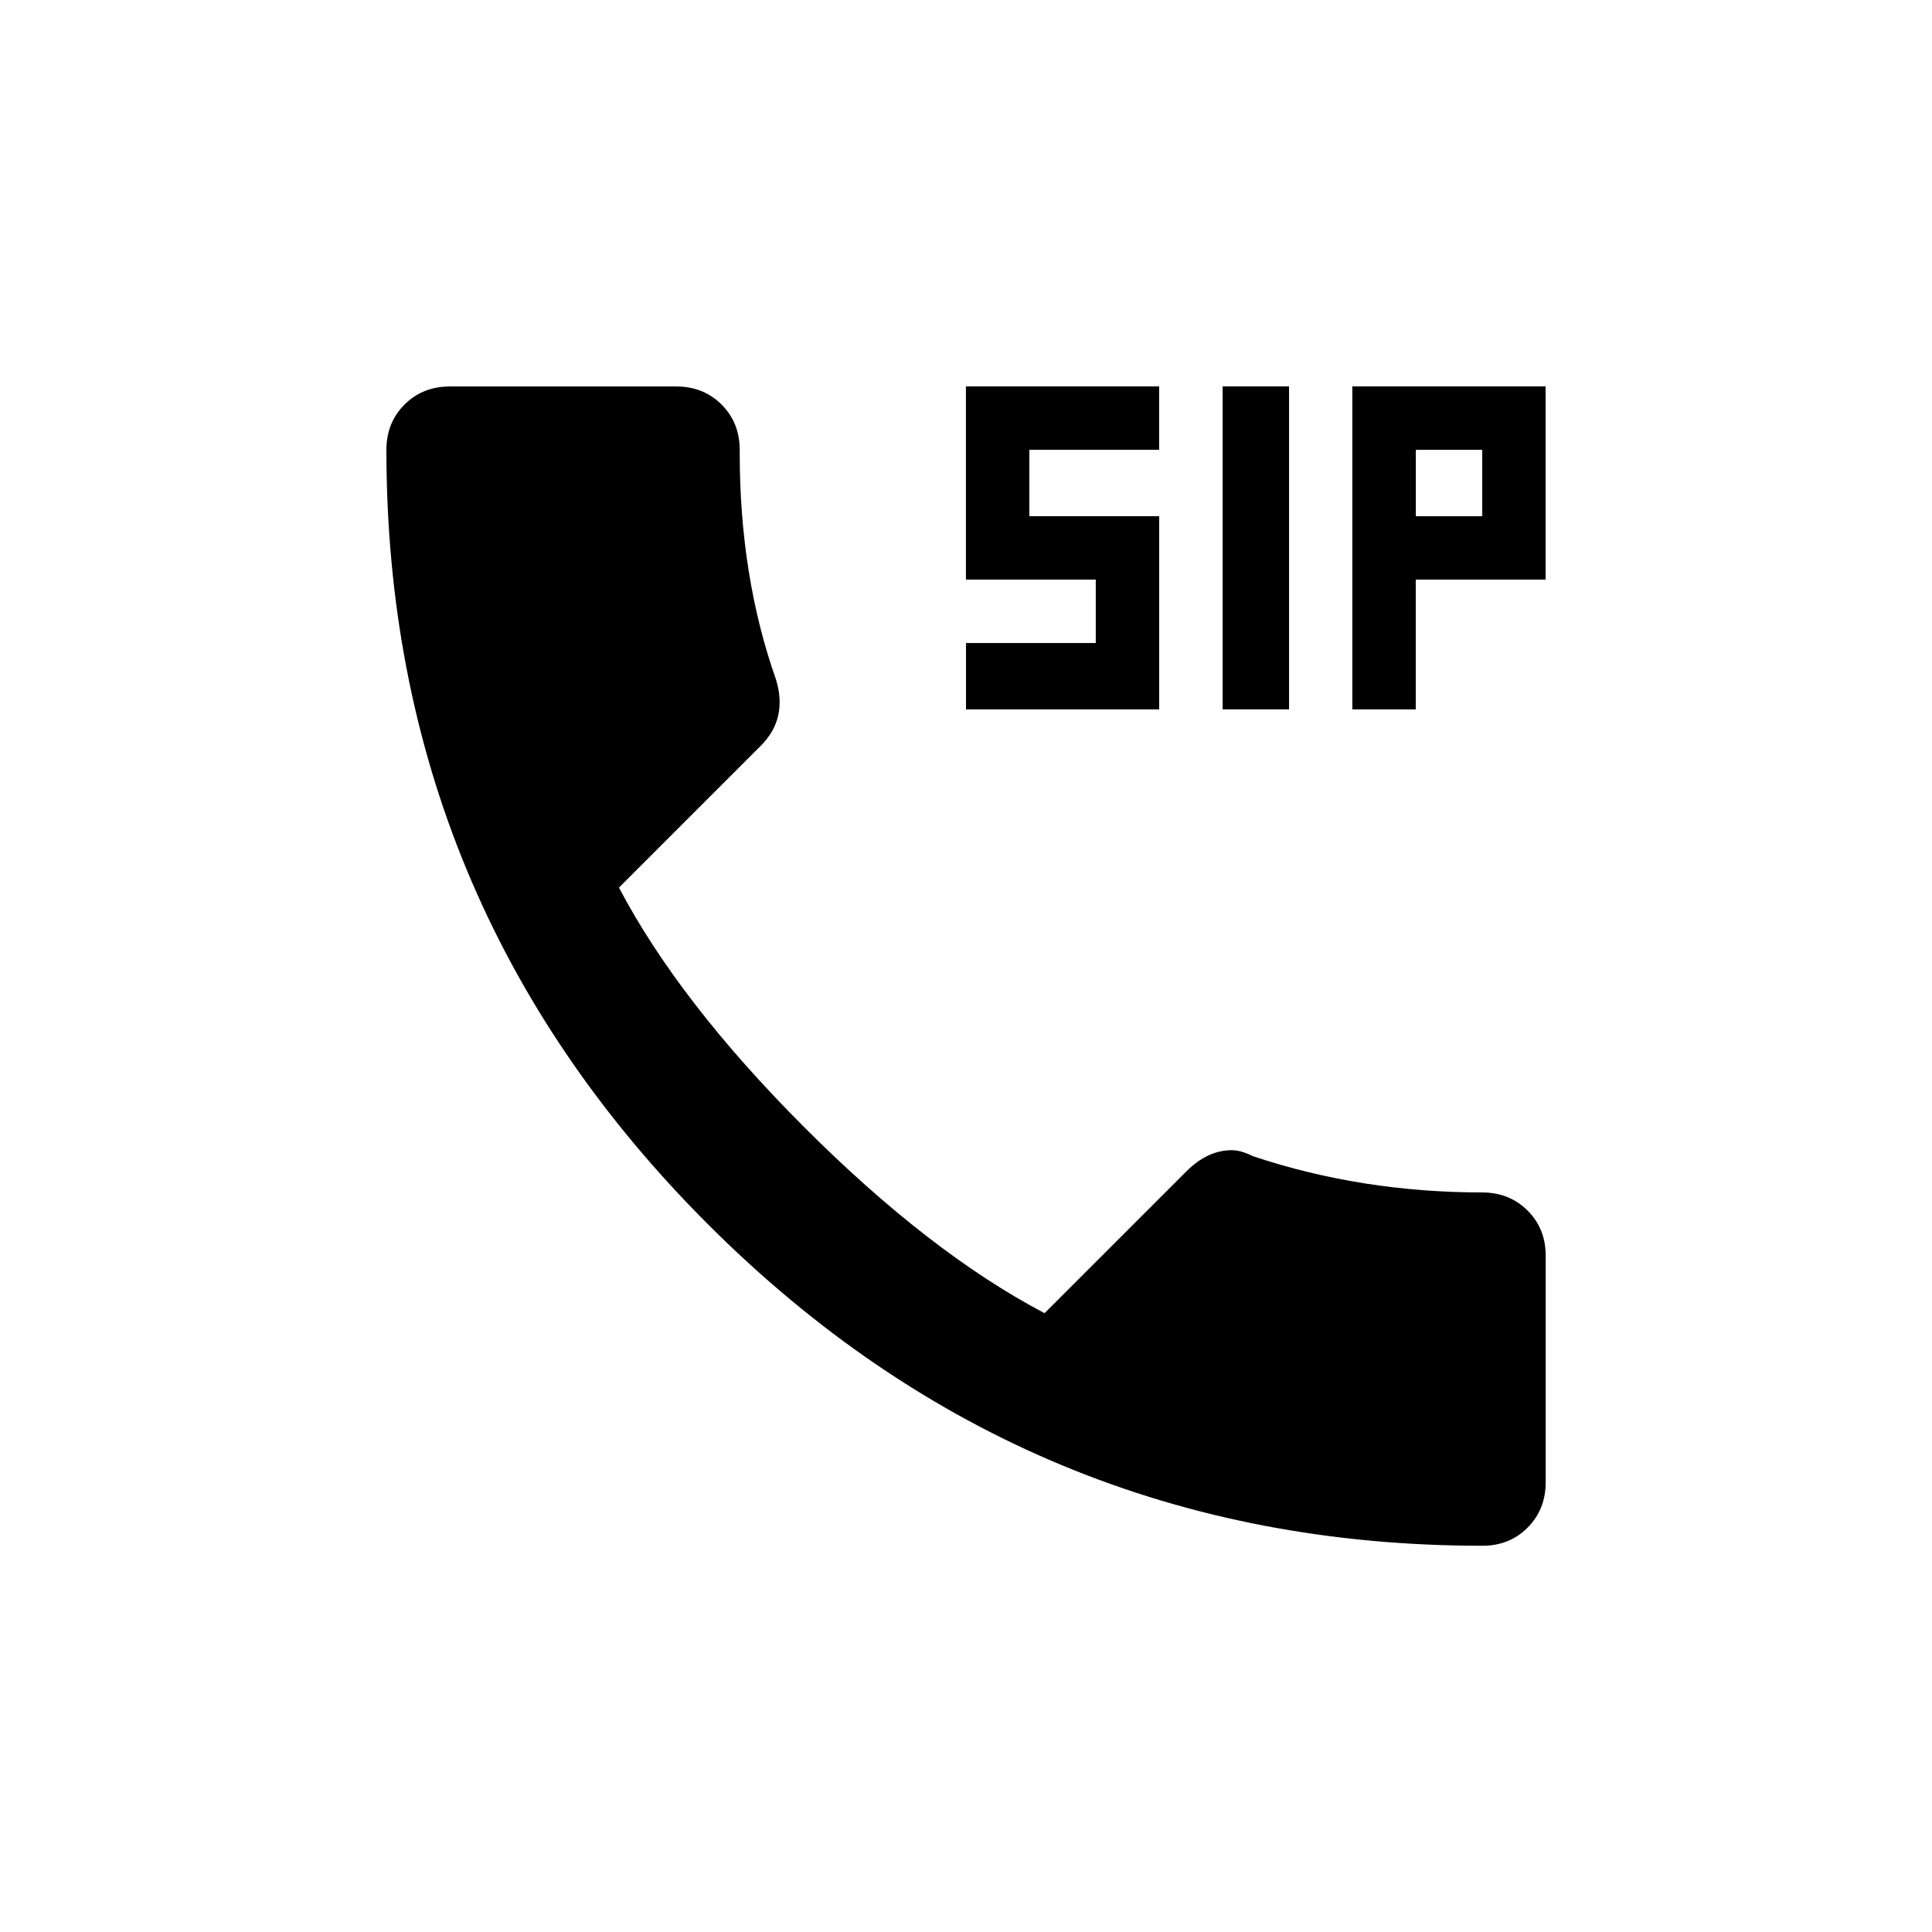 <!-- Generated by IcoMoon.io -->
<svg version="1.1" xmlns="http://www.w3.org/2000/svg" width="24" height="24" viewBox="0 0 24 24">
<title>dialer_sip</title>
<path d="M18.413 14.813q0.337 0 0.563 0.225t0.225 0.563v2.813q0 0.337-0.225 0.563t-0.563 0.225q-5.625 0-9.619-3.994t-3.994-9.619q0-0.338 0.225-0.563t0.563-0.225h2.813q0.338 0 0.563 0.225t0.225 0.563v0.037q0 1.537 0.45 2.813 0.15 0.487-0.188 0.825l-1.762 1.762q0.75 1.425 2.306 2.981t2.981 2.306l1.763-1.763q0.263-0.262 0.563-0.262 0.112 0 0.263 0.075 1.35 0.45 2.85 0.45zM18.413 6.413v-0.825h-0.825v0.825h0.825zM16.8 4.8h2.4v2.4h-1.613v1.613h-0.788v-4.013zM14.4 6.413v2.4h-2.4v-0.825h1.612v-0.788h-1.613v-2.4h2.4v0.787h-1.612v0.825h1.612zM16.013 4.8v4.012h-0.825v-4.012h0.825z"></path>
</svg>
